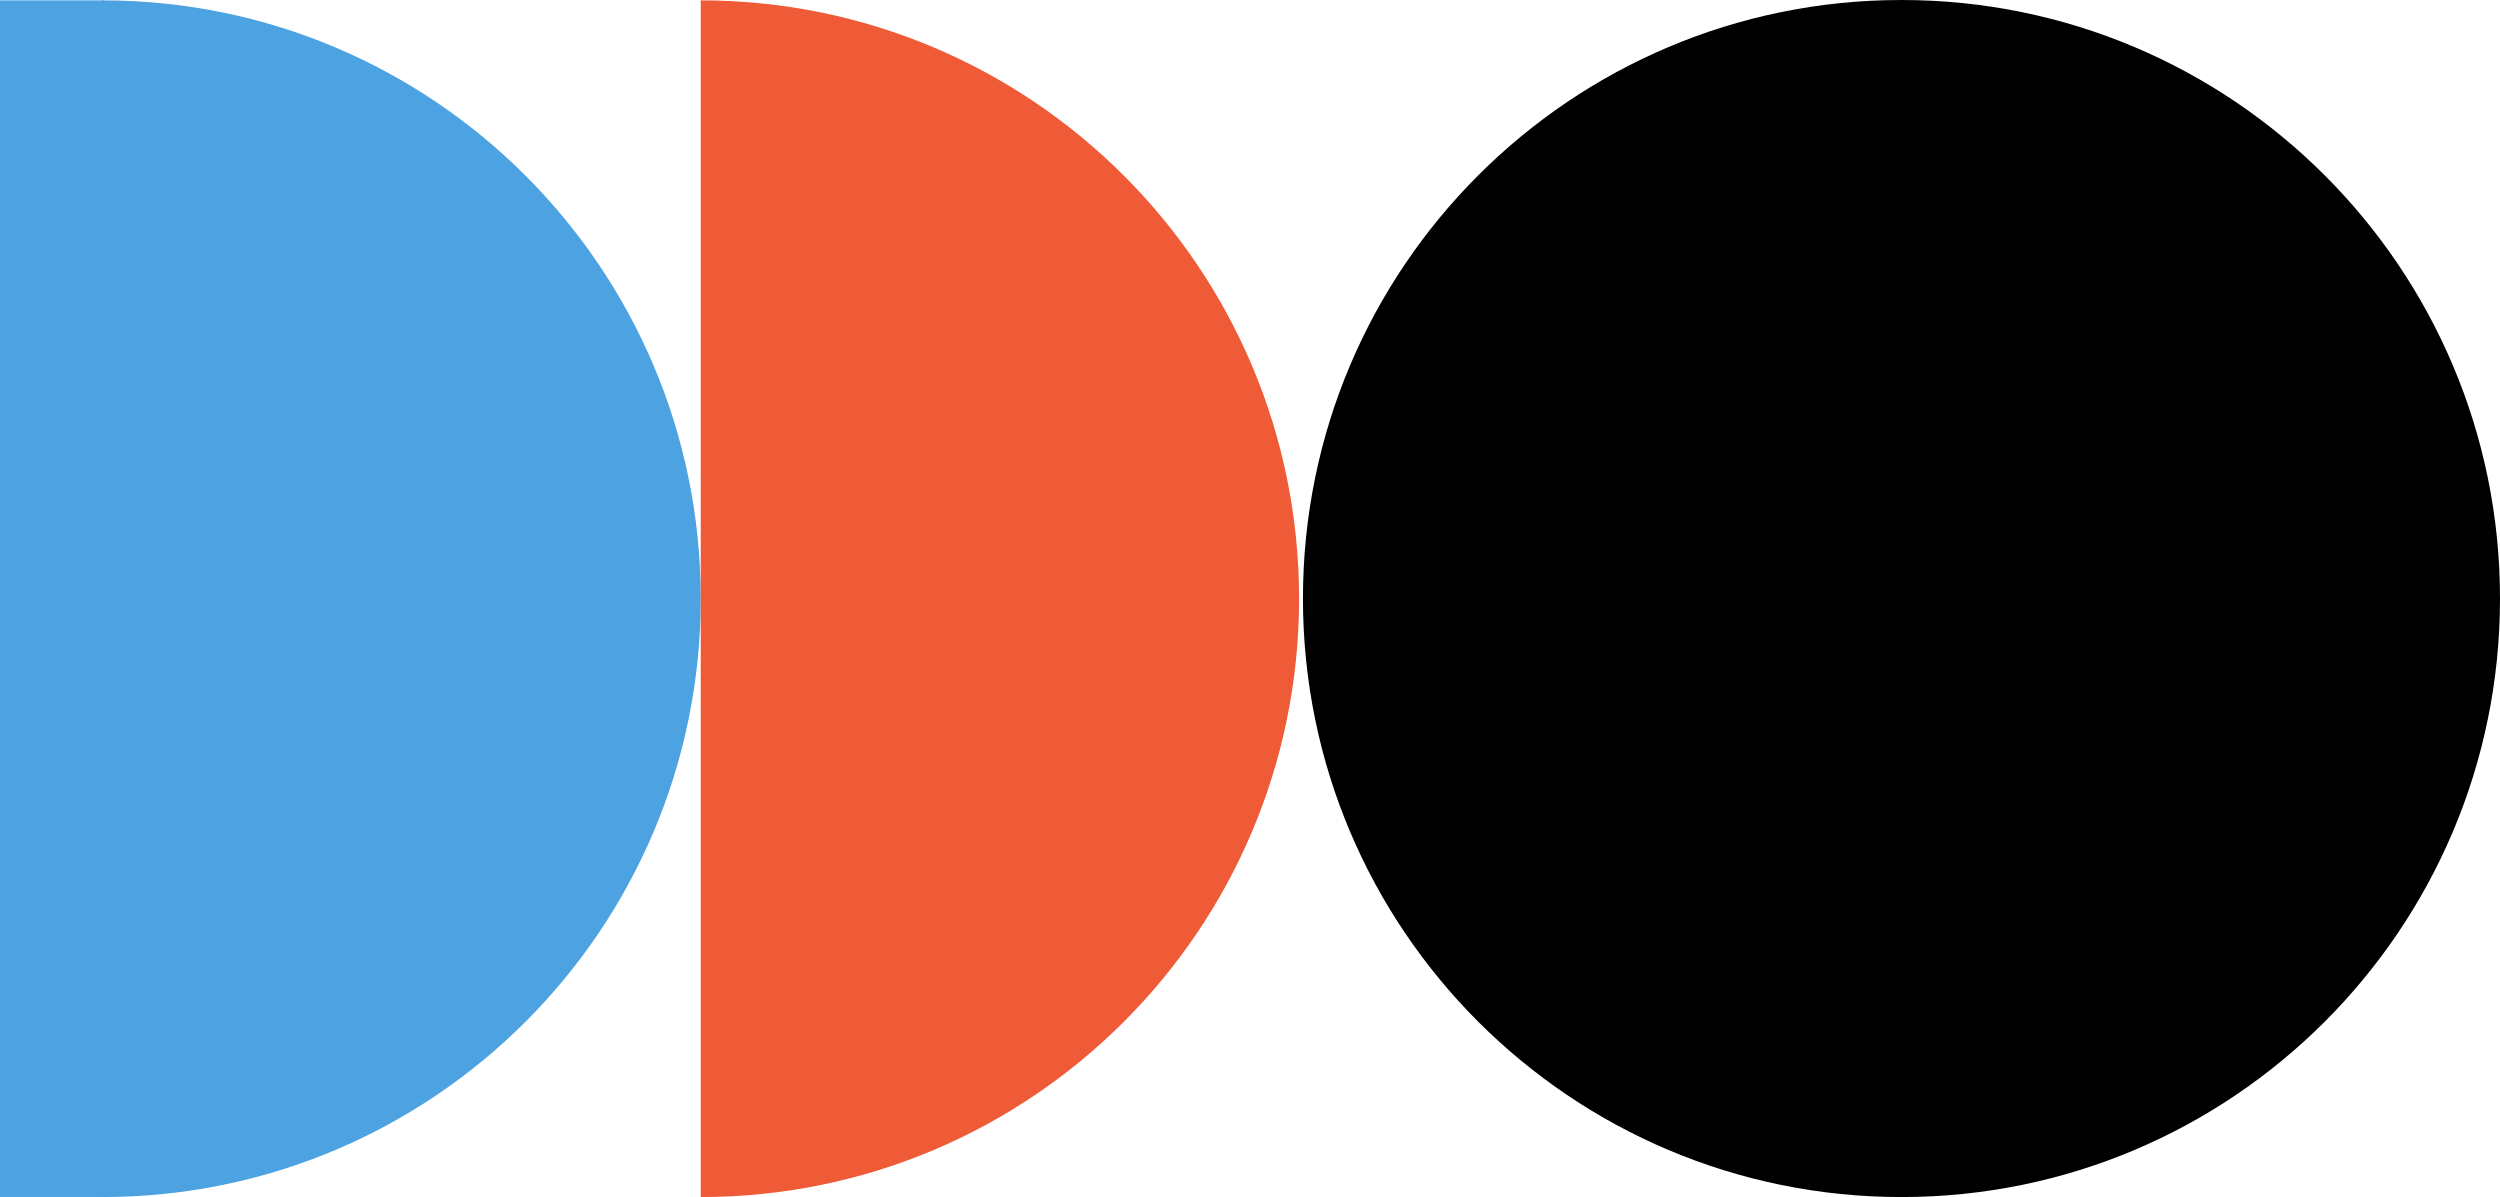 <svg xmlns="http://www.w3.org/2000/svg" xmlns:xlink="http://www.w3.org/1999/xlink" width="1363.999" height="653.11" viewBox="0 0 1363.999 653.11"><defs><clipPath id="a"><rect width="653.11" height="1363.999" fill="none"/></clipPath></defs><g transform="translate(1363.999) rotate(90)"><g clip-path="url(#a)"><path d="M652.939,451.187c0-180.294-146.159-326.461-326.461-326.461S.025,270.893.025,451.187Z" transform="translate(0.172 856.954)" fill="#4da2e2"/><path d="M652.939,409.709c0-180.294-146.159-326.461-326.461-326.461S.025,229.415.025,409.709Z" transform="translate(0.172 571.972)" fill="#ef5a37"/><path d="M0,326.555C0,506.9,146.2,653.11,326.555,653.11S653.11,506.9,653.11,326.555,506.9,0,326.555,0,0,146.2,0,326.555" transform="translate(0 0)"/><rect width="652.866" height="56.803" transform="translate(0.197 1307.197)" fill="#4da2e2"/></g></g></svg>